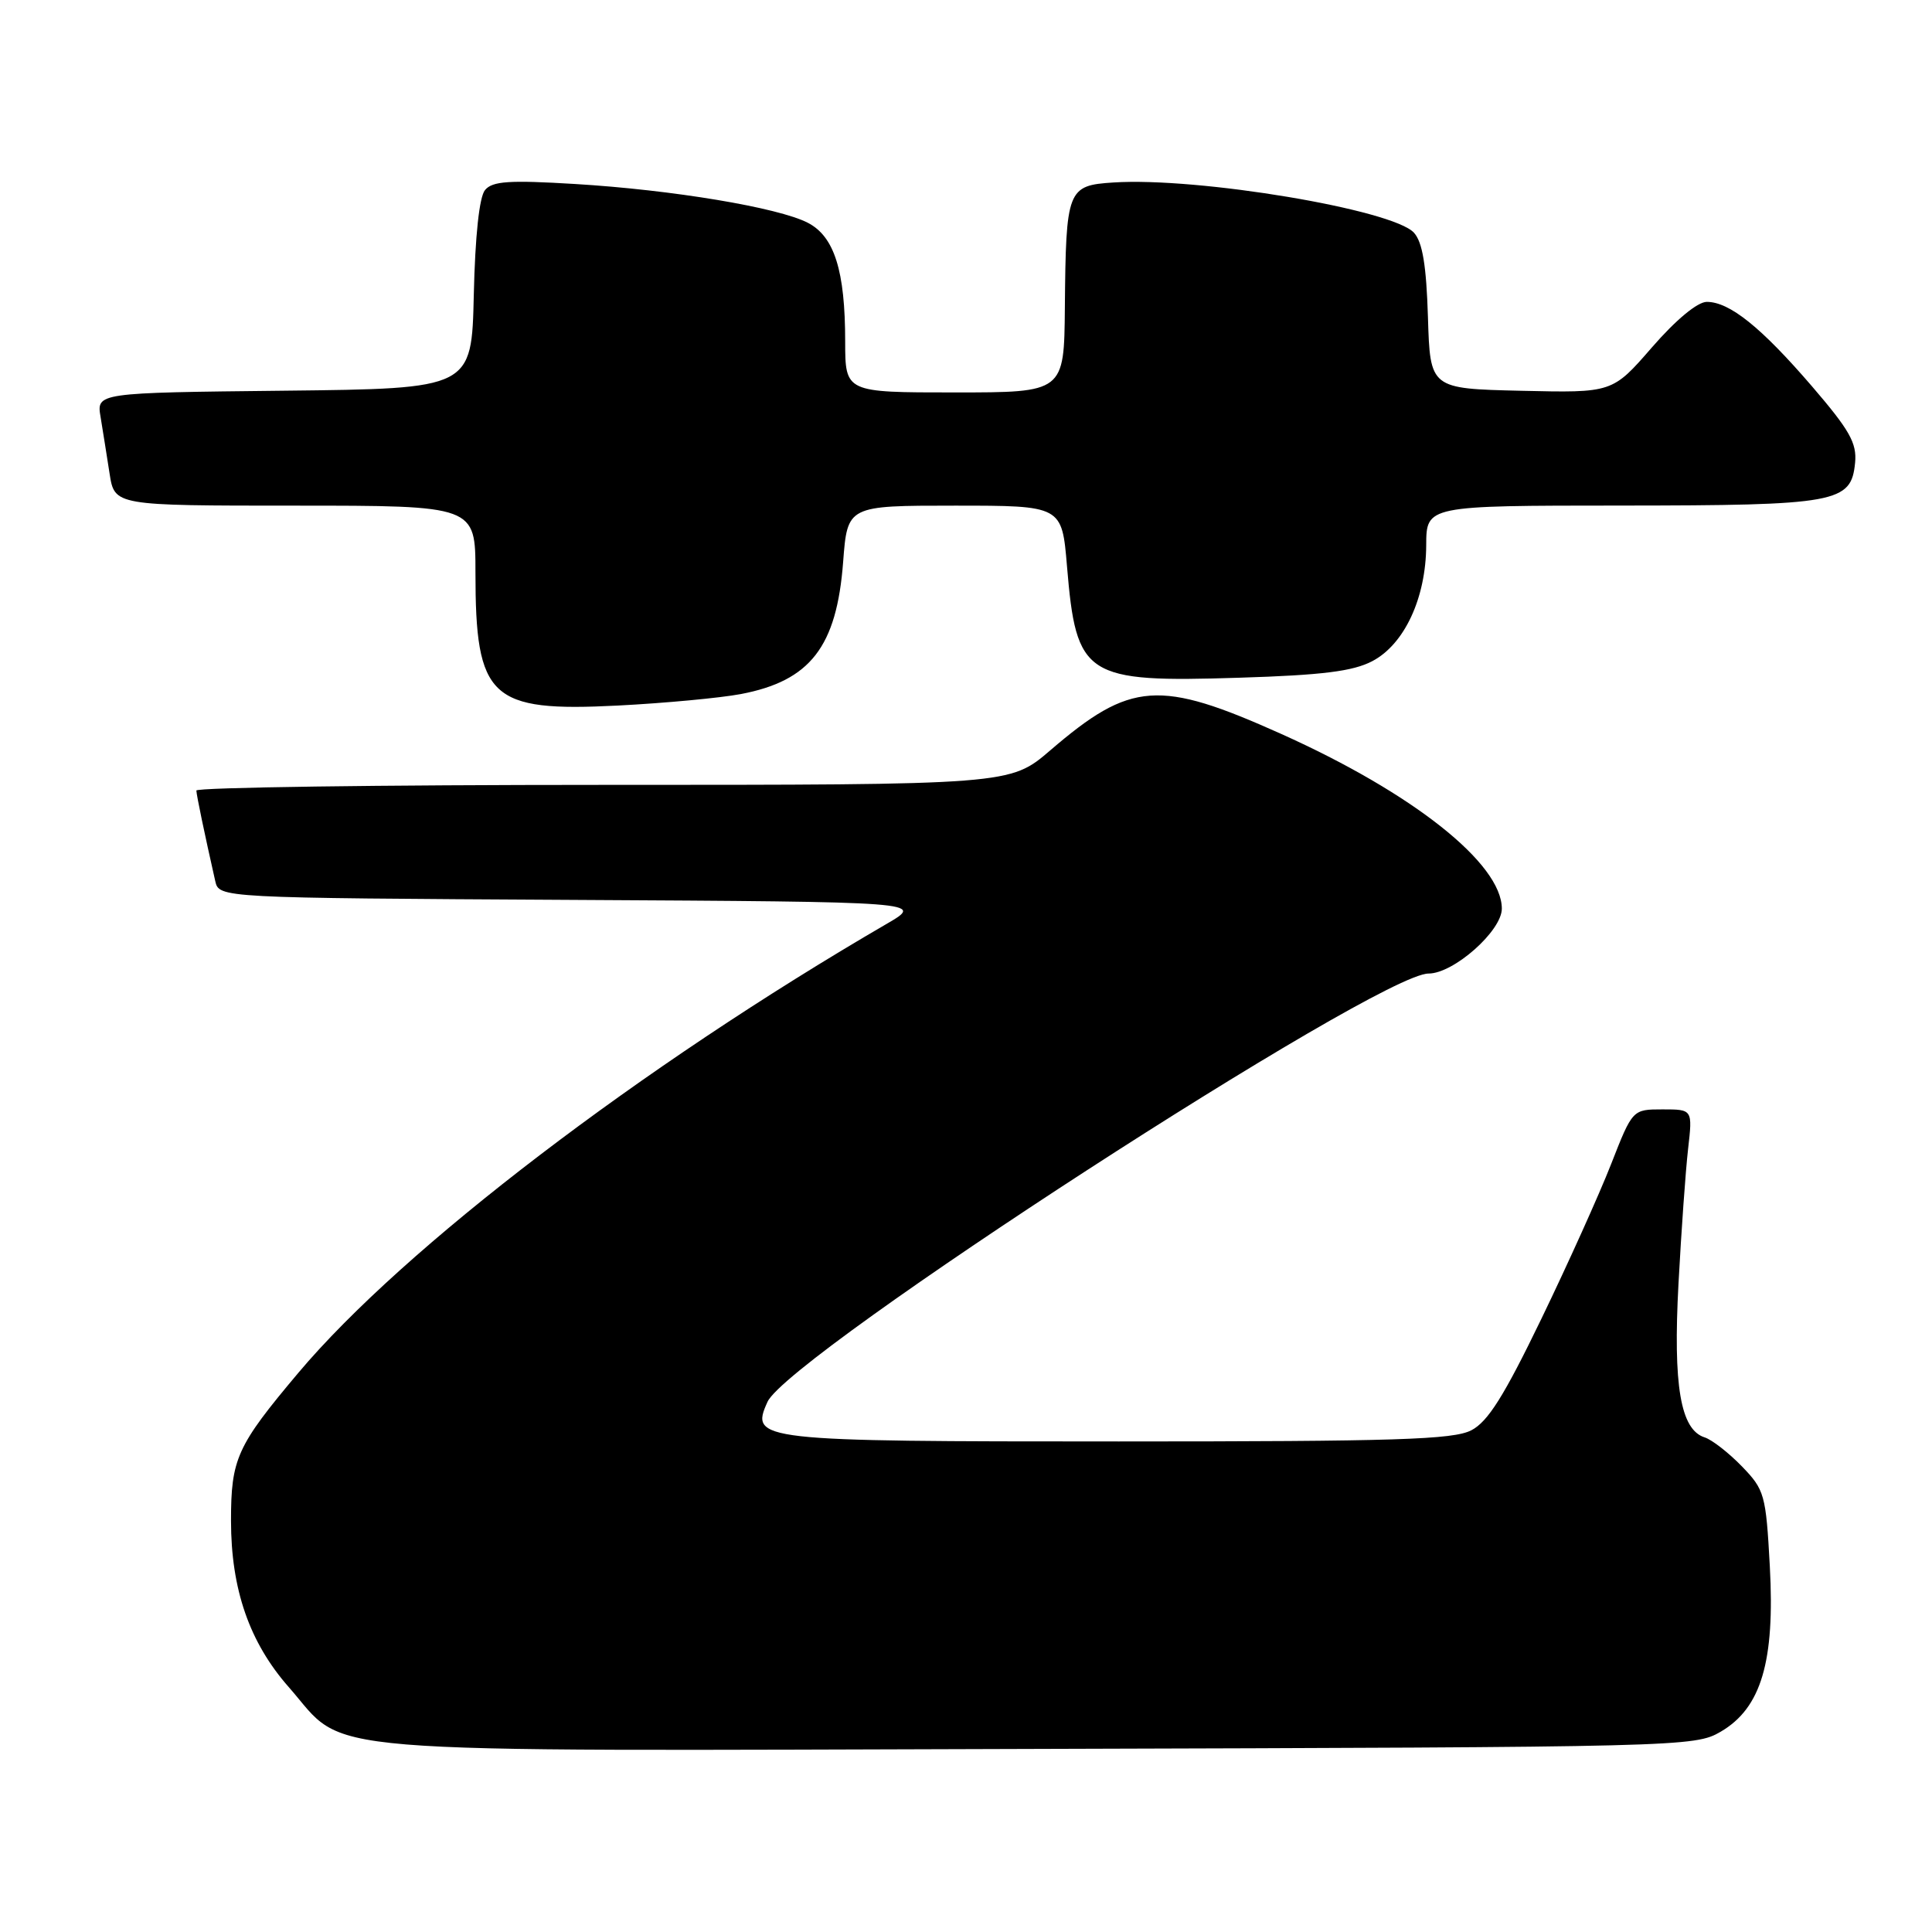 <?xml version="1.0" encoding="UTF-8" standalone="no"?>
<!DOCTYPE svg PUBLIC "-//W3C//DTD SVG 1.1//EN" "http://www.w3.org/Graphics/SVG/1.1/DTD/svg11.dtd" >
<svg xmlns="http://www.w3.org/2000/svg" xmlns:xlink="http://www.w3.org/1999/xlink" version="1.1" viewBox="0 0 256 256">
 <g >
 <path fill="currentColor"
d=" M 228.00 229.46 C 233.37 226.33 235.20 220.16 234.51 207.53 C 233.99 198.01 233.82 197.41 230.79 194.28 C 229.05 192.49 226.83 190.76 225.87 190.46 C 222.67 189.44 221.68 183.60 222.41 170.07 C 222.78 163.16 223.35 155.14 223.68 152.25 C 224.28 147.00 224.28 147.00 220.30 147.00 C 216.32 147.00 216.32 147.00 213.48 154.25 C 211.92 158.24 207.76 167.47 204.23 174.77 C 199.29 184.99 197.16 188.38 194.96 189.52 C 192.56 190.76 184.97 191.00 148.24 191.00 C 100.28 191.00 99.36 190.90 101.70 185.75 C 104.52 179.58 182.57 129.00 189.29 129.00 C 192.62 129.00 199.00 123.35 199.00 120.40 C 199.00 114.42 187.21 105.08 169.77 97.25 C 153.60 89.99 149.83 90.26 139.17 99.42 C 133.84 104.00 133.84 104.00 79.92 104.00 C 50.26 104.00 26.01 104.34 26.02 104.75 C 26.05 105.42 27.08 110.37 28.52 116.74 C 29.03 118.98 29.03 118.98 75.77 119.24 C 122.50 119.50 122.50 119.50 117.50 122.41 C 84.94 141.34 53.43 165.39 39.52 181.92 C 31.37 191.60 30.61 193.29 30.61 201.50 C 30.61 210.60 33.06 217.65 38.27 223.56 C 46.24 232.63 38.76 232.01 137.50 231.74 C 223.02 231.50 224.56 231.47 228.00 229.46 Z  M 98.15 91.97 C 107.37 90.22 110.87 85.70 111.72 74.46 C 112.29 67.00 112.29 67.00 126.50 67.00 C 140.71 67.00 140.71 67.00 141.38 75.01 C 142.61 89.71 143.75 90.45 164.26 89.80 C 175.22 89.46 179.27 88.95 181.83 87.61 C 186.09 85.38 188.95 79.24 188.98 72.25 C 189.00 67.00 189.00 67.00 214.75 66.99 C 243.43 66.97 245.29 66.63 245.81 61.32 C 246.06 58.71 245.09 57.00 240.09 51.18 C 233.35 43.35 229.17 40.00 226.16 40.00 C 224.93 40.00 222.08 42.36 218.89 46.03 C 213.65 52.06 213.65 52.06 201.57 51.78 C 189.50 51.50 189.50 51.50 189.21 42.03 C 189.00 35.17 188.49 32.09 187.36 30.84 C 184.58 27.77 158.78 23.45 147.54 24.18 C 141.43 24.57 141.24 25.07 141.10 40.75 C 141.00 52.00 141.00 52.00 126.50 52.00 C 112.00 52.00 112.00 52.00 111.99 45.25 C 111.99 35.88 110.56 31.34 107.04 29.52 C 103.13 27.50 89.12 25.16 76.19 24.38 C 67.47 23.85 65.25 24.00 64.27 25.18 C 63.51 26.09 62.96 31.24 62.78 39.06 C 62.50 51.50 62.50 51.50 37.64 51.77 C 12.78 52.04 12.78 52.04 13.33 55.27 C 13.62 57.05 14.16 60.41 14.52 62.75 C 15.18 67.00 15.18 67.00 39.09 67.00 C 63.00 67.00 63.00 67.00 63.00 75.85 C 63.00 92.55 64.93 94.35 81.86 93.49 C 88.12 93.17 95.44 92.48 98.15 91.97 Z "/>
</g>
</svg>